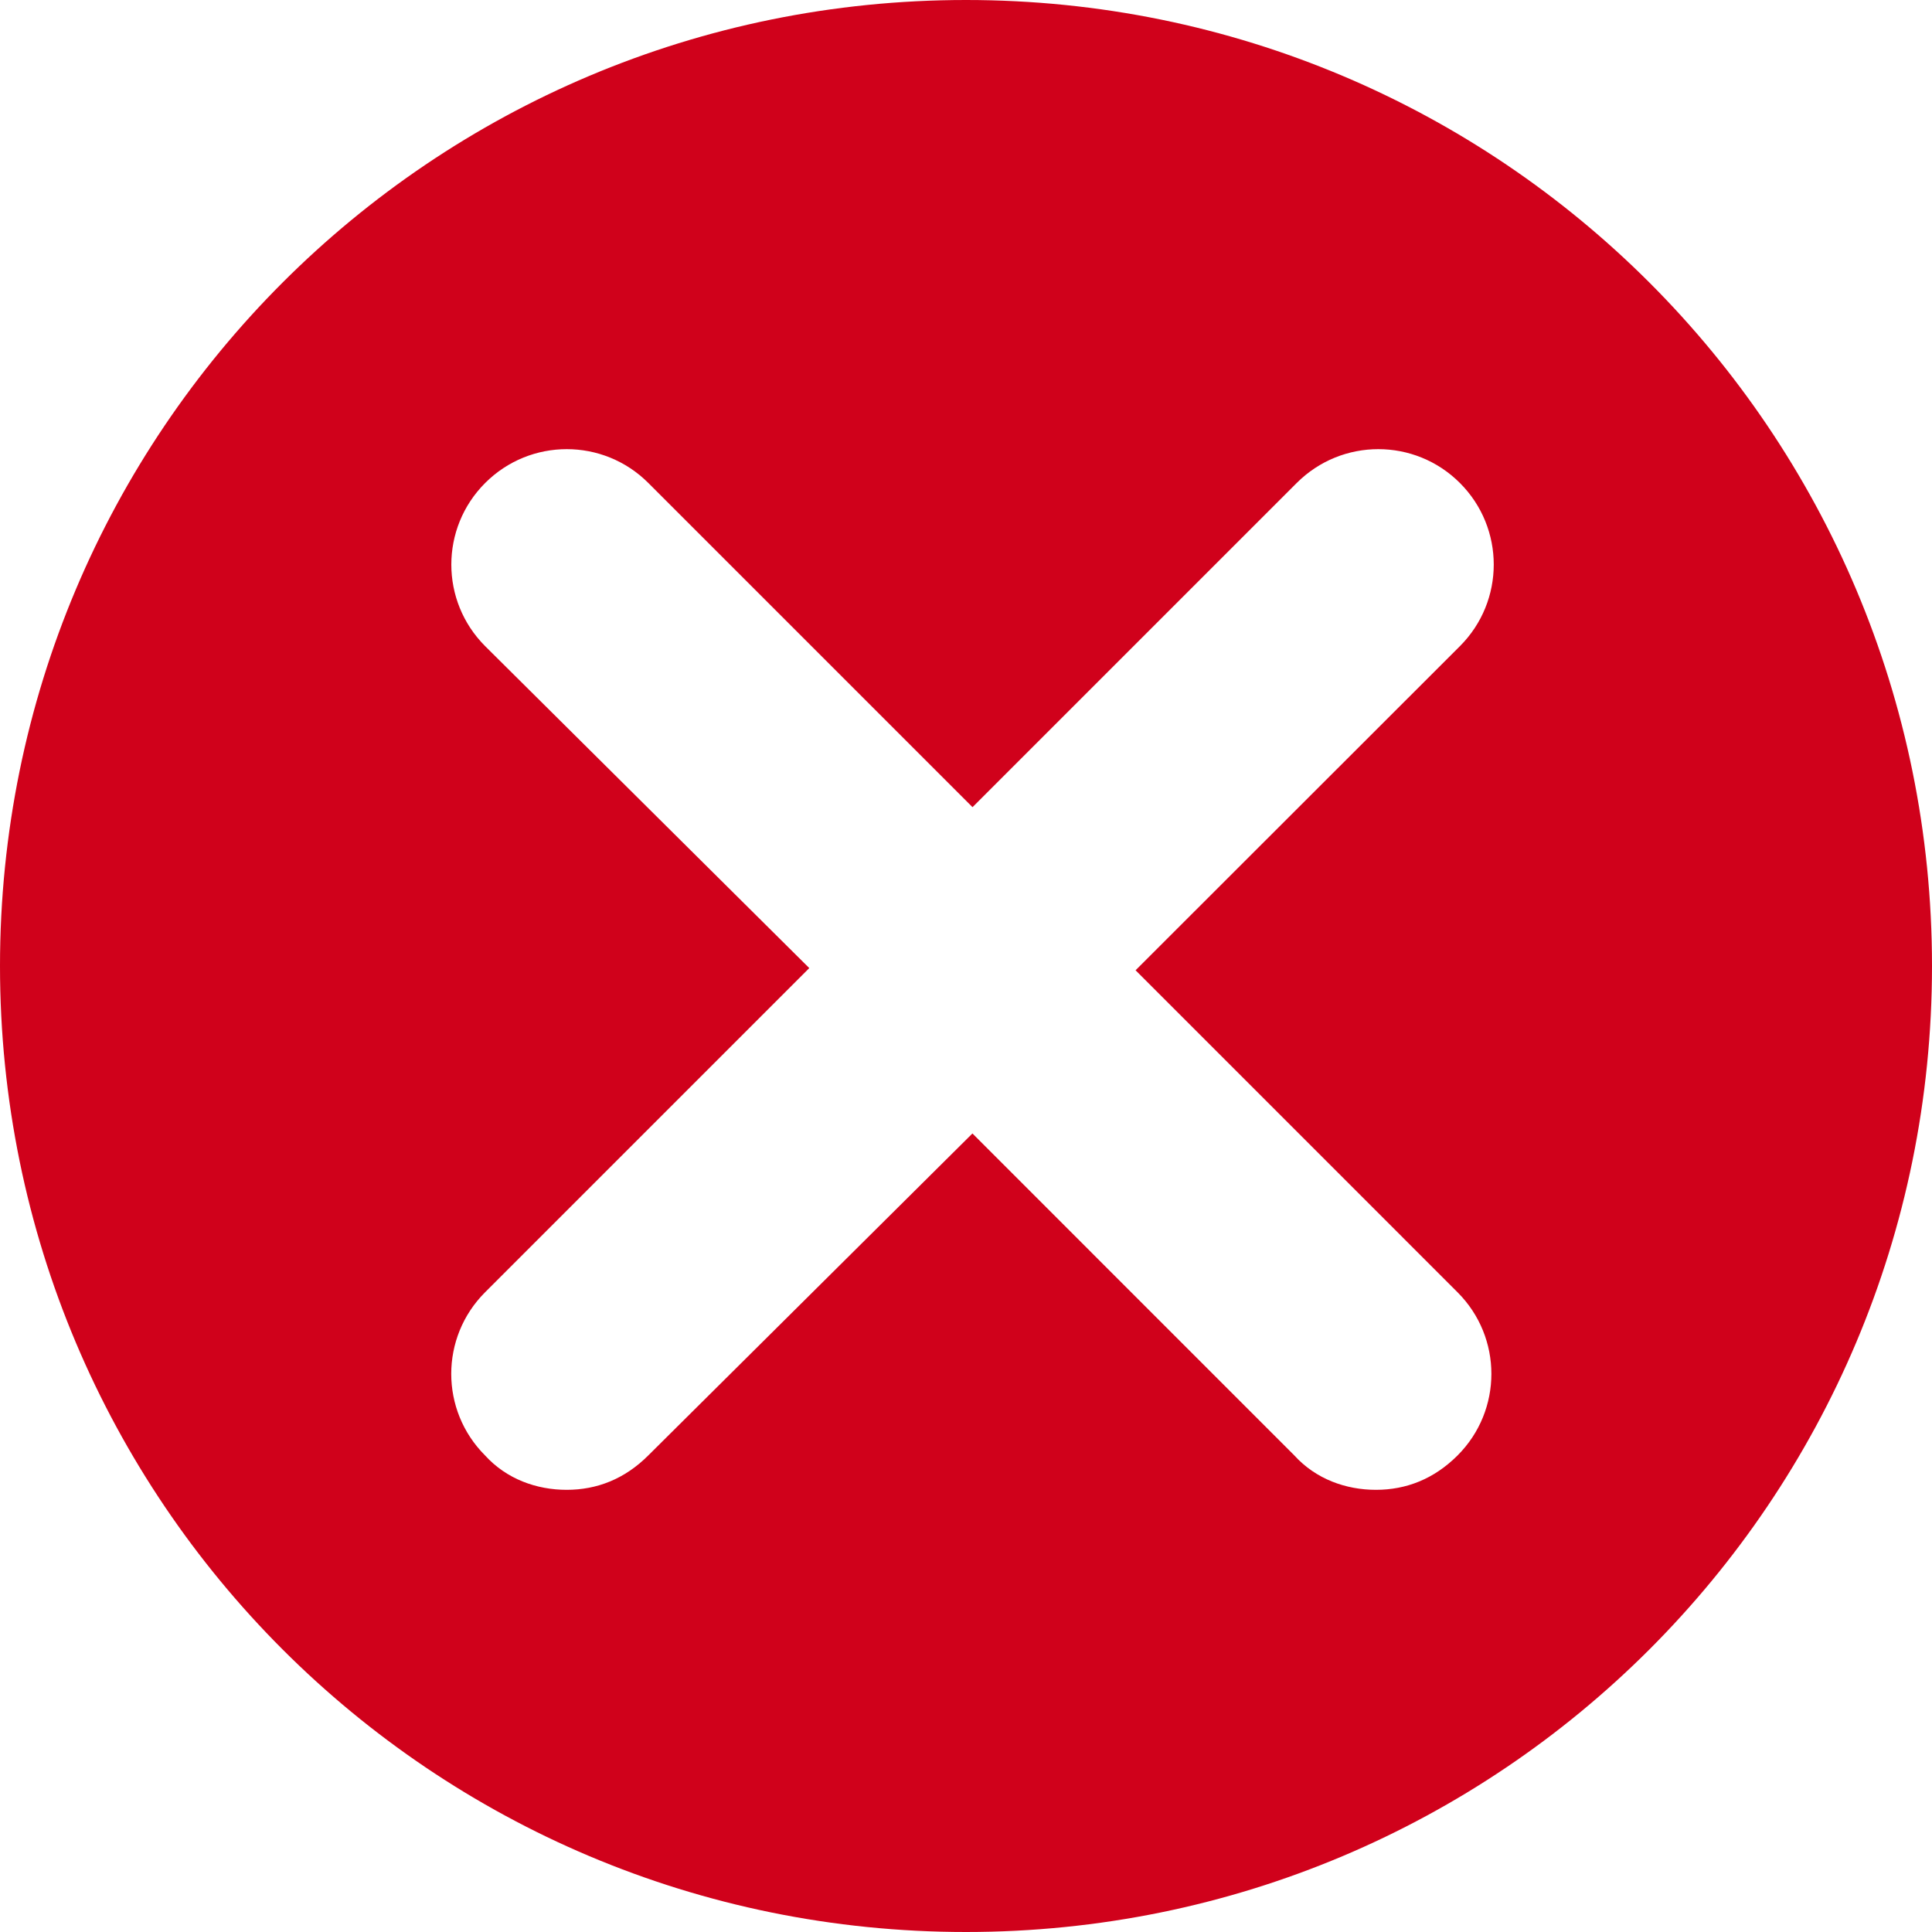 <?xml version="1.0" encoding="UTF-8"?>
<svg width="90px" height="90px" viewBox="0 0 90 90" version="1.1" xmlns="http://www.w3.org/2000/svg" xmlns:xlink="http://www.w3.org/1999/xlink">
    <!-- Generator: Sketch 43.1 (39012) - http://www.bohemiancoding.com/sketch -->
    <title>close</title>
    <desc>Created with Sketch.</desc>
    <defs></defs>
    <g id="Page-1" stroke="none" stroke-width="1" fill="none" fill-rule="evenodd">
        <g id="close" fill-rule="nonzero" fill="#D0011B">
            <path d="M45,0 C20.102,0 0,20.102 0,45 C0,69.898 20.102,90 45,90 C69.898,90 90,69.898 90,45 C90,20.102 69.898,0 45,0 Z M67.898,60.199 C70,62.301 70,65.699 67.898,67.801 C66.796,68.902 65.5,69.402 64.097,69.402 C62.699,69.402 61.296,68.902 60.296,67.801 L45.3,52.801 L30.198,67.801 C29.097,68.902 27.8,69.402 26.398,69.402 C24.999,69.402 23.597,68.902 22.597,67.801 C20.495,65.699 20.495,62.301 22.597,60.199 L37.699,45.097 L22.601,30.101 C20.499,27.999 20.499,24.601 22.601,22.499 C24.702,20.398 28.101,20.398 30.202,22.499 L45.304,37.601 L60.406,22.499 C62.508,20.398 65.906,20.398 68.008,22.499 C70.11,24.601 70.11,27.999 68.008,30.101 L52.899,45.199 L67.898,60.199 Z" id="Shape"></path>
        </g>
    </g>
</svg>